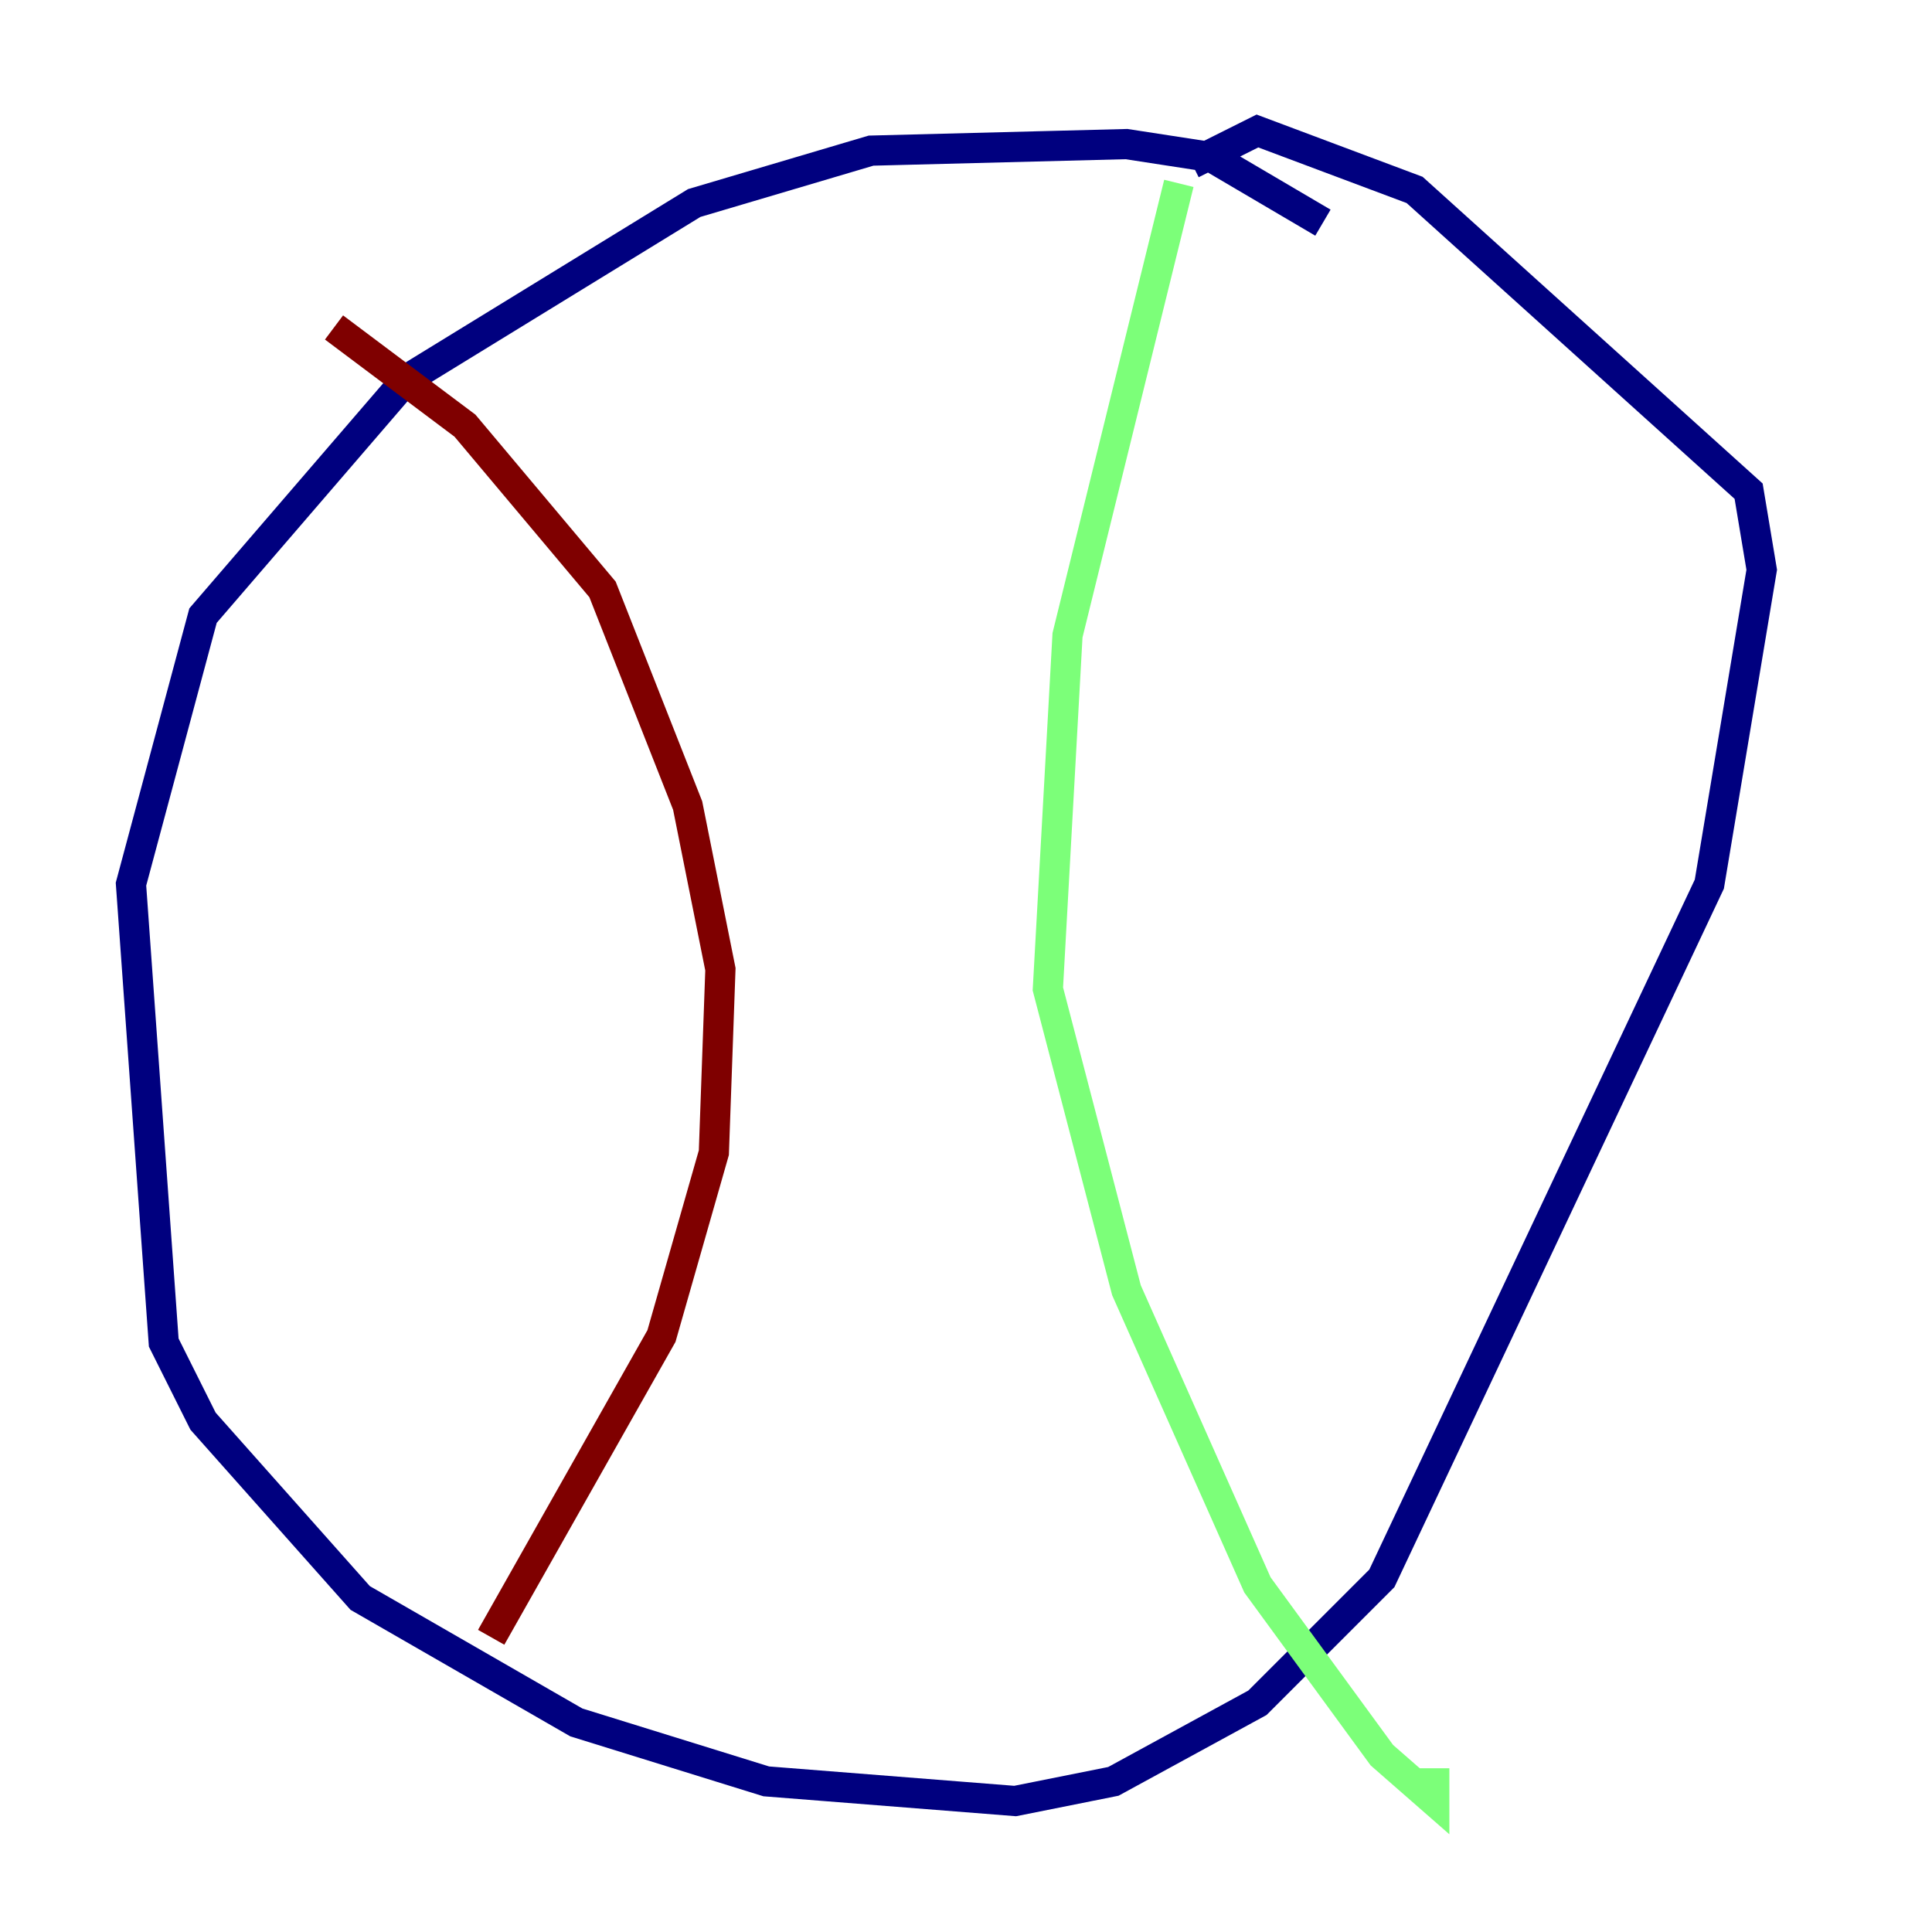 <?xml version="1.0" encoding="utf-8" ?>
<svg baseProfile="tiny" height="128" version="1.2" viewBox="0,0,128,128" width="128" xmlns="http://www.w3.org/2000/svg" xmlns:ev="http://www.w3.org/2001/xml-events" xmlns:xlink="http://www.w3.org/1999/xlink"><defs /><polyline fill="none" points="87.647,14.752 80.271,10.414 74.63,9.546 57.709,9.98 45.993,13.451 26.902,25.166 13.451,40.786 8.678,58.576 10.848,88.949 13.451,94.156 23.864,105.871 38.183,114.115 50.766,118.02 67.254,119.322 73.763,118.02 83.308,112.814 91.552,104.57 113.248,58.576 116.719,37.749 115.851,32.542 93.722,12.583 83.308,8.678 78.969,10.848" stroke="#00007f" stroke-width="2" /><polyline fill="none" points="78.102,12.149 70.725,42.088 69.424,65.519 74.63,85.478 83.308,105.003 91.552,116.285 95.024,119.322 95.024,117.153" stroke="#7cff79" stroke-width="2" /><polyline fill="none" points="22.129,21.695 30.807,28.203 39.919,39.051 45.559,53.37 47.729,64.217 47.295,76.366 43.824,88.515 32.542,108.475" stroke="#7f0000" stroke-width="2" /></svg>